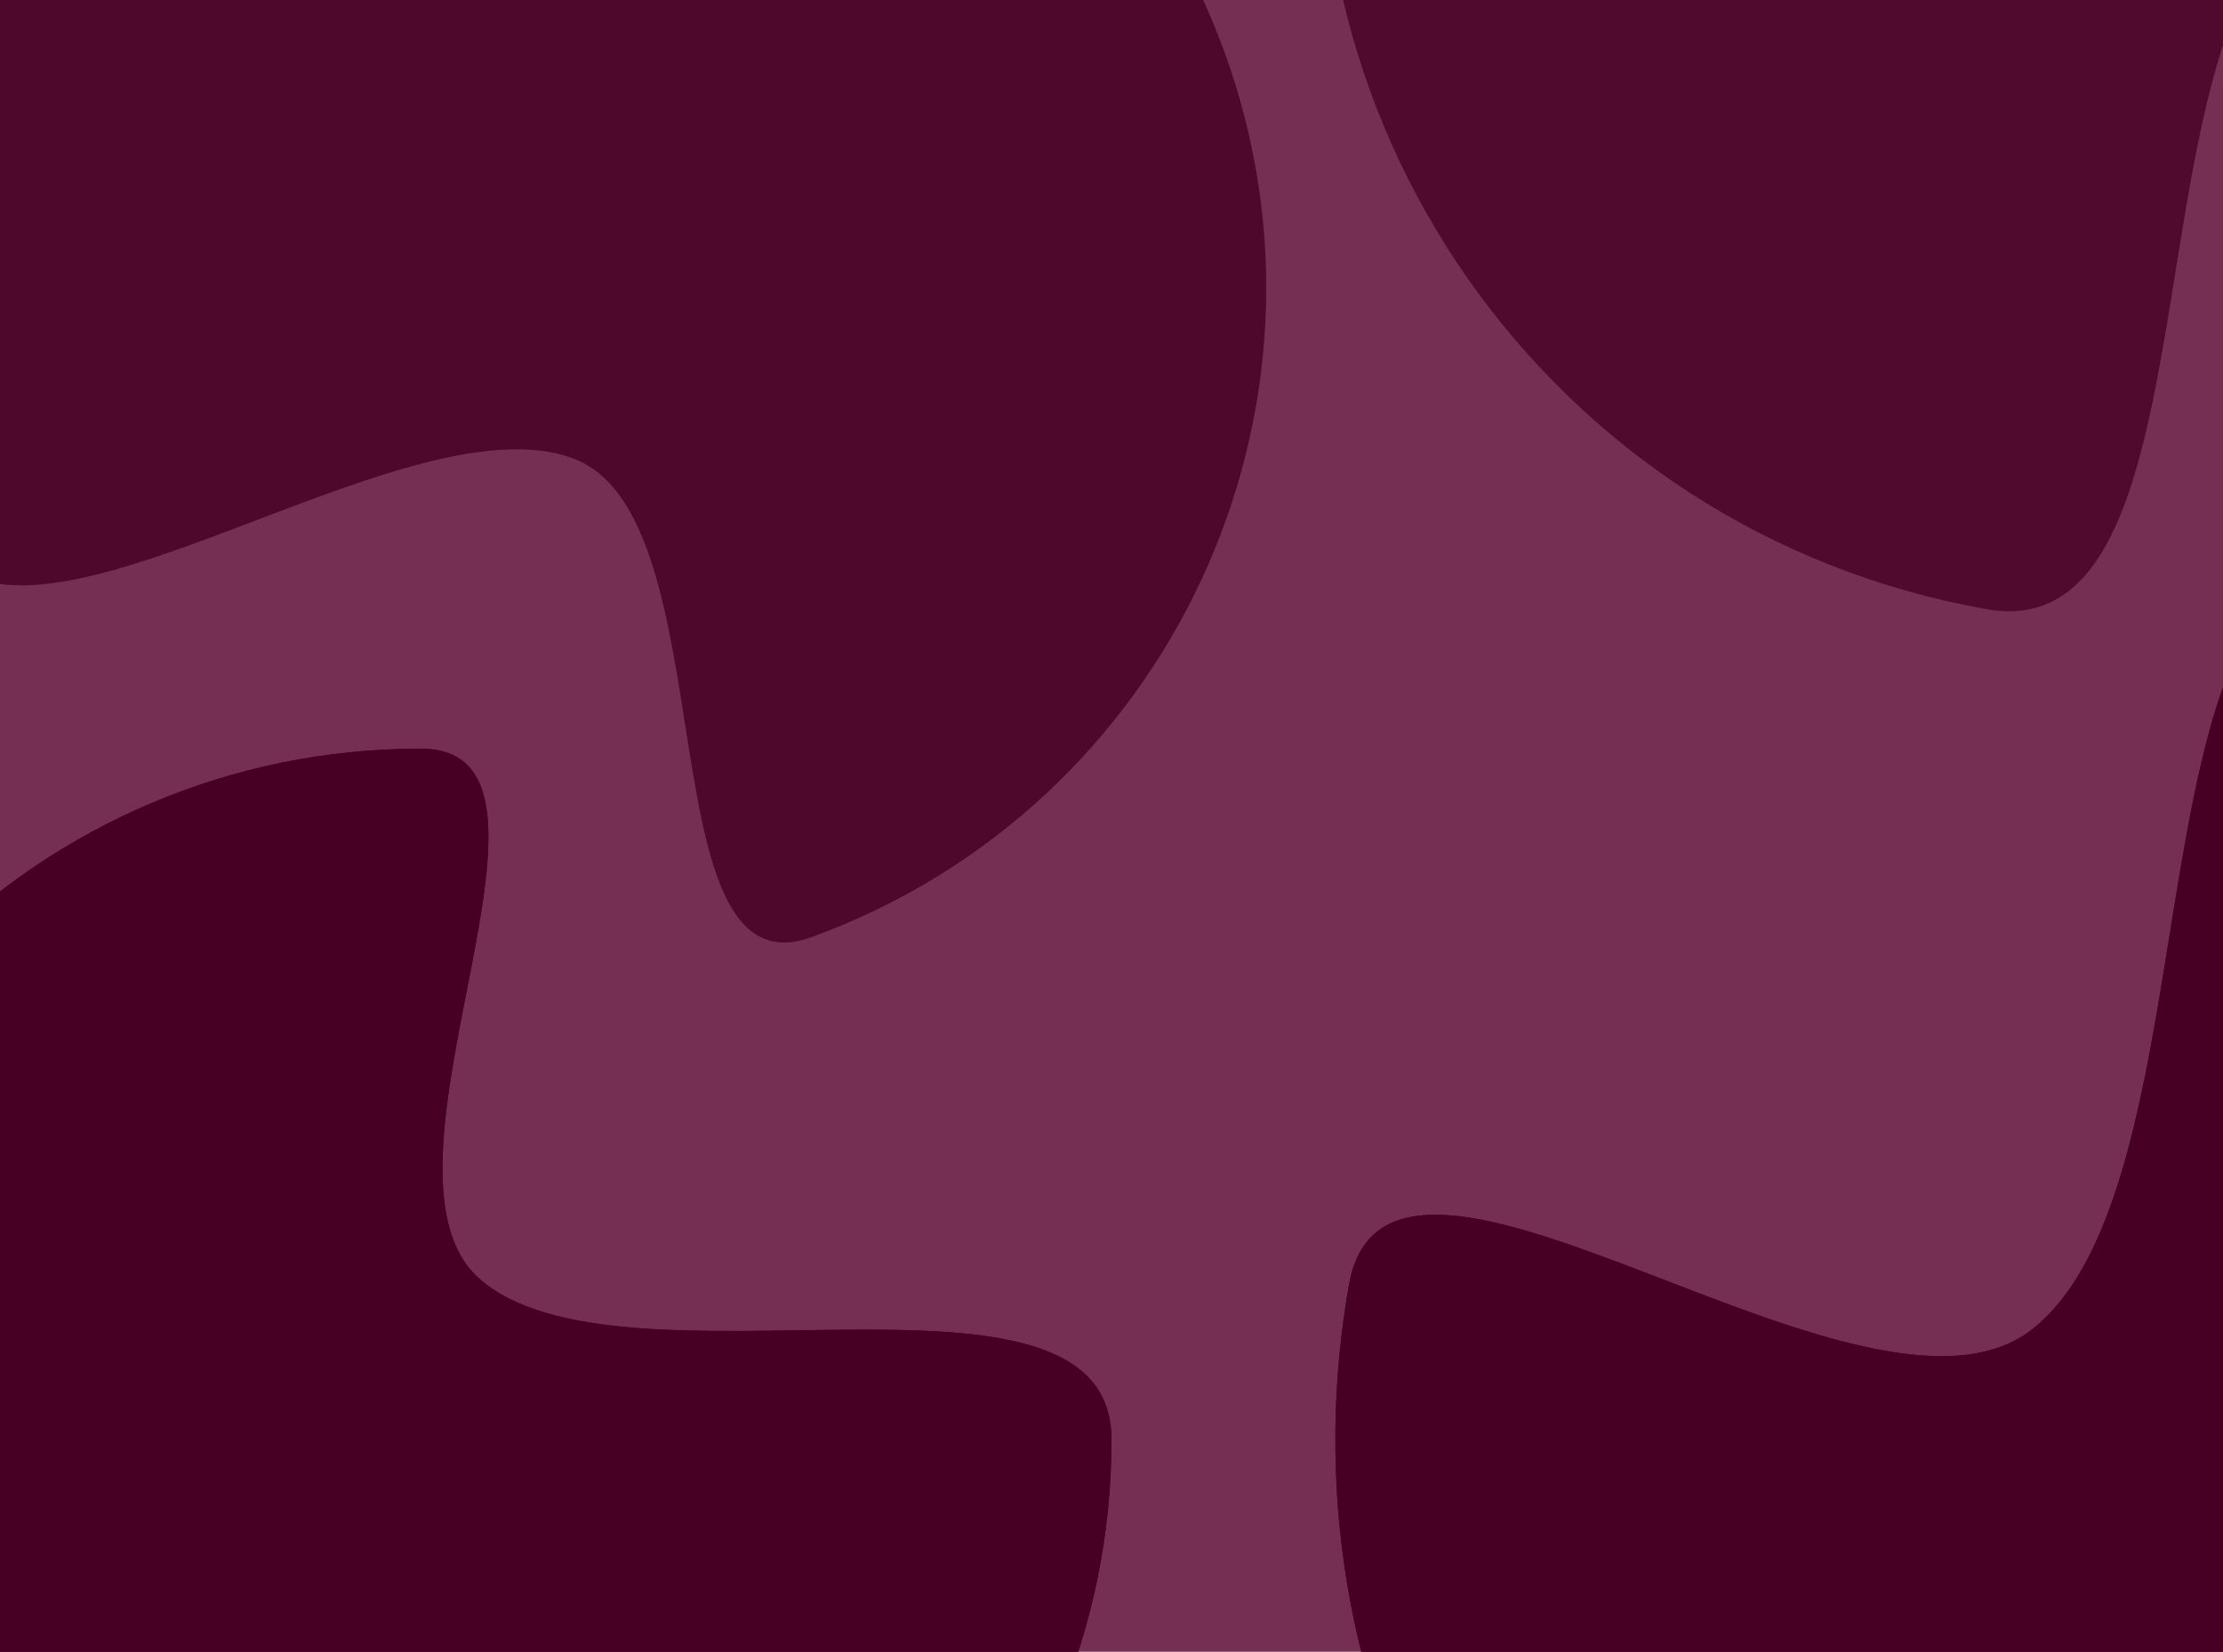 <svg width="1440" height="1070" viewBox="0 0 1440 1070" fill="none" xmlns="http://www.w3.org/2000/svg">
<rect x="0" y="0" width="1440" height="1070" fill="#808080" stroke="none"/>
<g clip-path="url(#clip0_229_302)">
<rect width="1440" height="1070" fill="white"/>
<rect width="1440" height="1070" fill="#752F52"/>
<path fill-rule="evenodd" clip-rule="evenodd" d="M272.5 1380C519.647 1380 720 1179.65 720 932.5C720 800.376 401.153 909.916 310.095 828C230.823 756.687 387.523 485 272.5 485C25.353 485 -175 685.353 -175 932.5C-175 1179.65 25.353 1380 272.5 1380Z" fill="#470024"/>
<path opacity="0.542" fill-rule="evenodd" clip-rule="evenodd" d="M864.471 -208.915C814.505 74.454 1003.72 344.675 1287.08 394.64C1438.57 421.352 1377.44 33.63 1489.77 -54.212C1587.56 -130.685 1867.39 103.907 1890.64 -27.974C1940.61 -311.343 1751.4 -581.564 1468.03 -631.529C1184.66 -681.495 914.436 -492.284 864.471 -208.915Z" fill="#470024"/>
<path opacity="0.6" fill-rule="evenodd" clip-rule="evenodd" d="M219.512 -233.946C-12.73 -149.417 -132.476 107.378 -47.946 339.62C-2.757 463.777 259.396 251.791 372.979 297.623C471.861 337.522 417.534 646.419 525.62 607.079C757.863 522.55 877.608 265.755 793.079 33.513C708.549 -198.73 451.755 -318.475 219.512 -233.946Z" fill="#470024"/>
<path fill-rule="evenodd" clip-rule="evenodd" d="M2006.38 1031.96C2061.52 719.221 1852.7 420.992 1539.96 365.848C1372.77 336.368 1440.24 764.276 1316.27 861.223C1208.34 945.622 899.512 686.715 873.848 832.264C818.703 1145 1027.53 1443.23 1340.26 1498.38C1653 1553.52 1951.23 1344.7 2006.38 1031.96Z" fill="#470024"/>
<path fill-rule="evenodd" clip-rule="evenodd" d="M272.5 1380C519.647 1380 720 1179.65 720 932.5C720 800.376 401.153 909.916 310.095 828C230.823 756.687 387.523 485 272.5 485C25.353 485 -175 685.353 -175 932.5C-175 1179.65 25.353 1380 272.5 1380Z" fill="#470024"/>
<path opacity="0.542" fill-rule="evenodd" clip-rule="evenodd" d="M864.471 -208.915C814.505 74.454 1003.72 344.675 1287.08 394.64C1438.57 421.352 1377.44 33.63 1489.77 -54.212C1587.56 -130.685 1867.39 103.907 1890.64 -27.974C1940.61 -311.343 1751.4 -581.564 1468.03 -631.529C1184.66 -681.495 914.436 -492.284 864.471 -208.915Z" fill="#470024"/>
<path opacity="0.6" fill-rule="evenodd" clip-rule="evenodd" d="M219.512 -233.946C-12.73 -149.417 -132.476 107.378 -47.946 339.62C-2.757 463.777 259.396 251.791 372.979 297.623C471.861 337.522 417.534 646.419 525.62 607.079C757.863 522.55 877.608 265.755 793.079 33.513C708.549 -198.73 451.755 -318.475 219.512 -233.946Z" fill="#470024"/>
<path fill-rule="evenodd" clip-rule="evenodd" d="M2006.38 1031.96C2061.52 719.221 1852.7 420.992 1539.96 365.848C1372.77 336.368 1440.24 764.276 1316.27 861.223C1208.34 945.622 899.512 686.715 873.848 832.264C818.703 1145 1027.53 1443.23 1340.26 1498.38C1653 1553.52 1951.23 1344.7 2006.38 1031.96Z" fill="#470024"/>
</g>
<defs>
<clipPath id="clip0_229_302">
<rect width="1440" height="1070" fill="white"/>
</clipPath>
</defs>
</svg>

